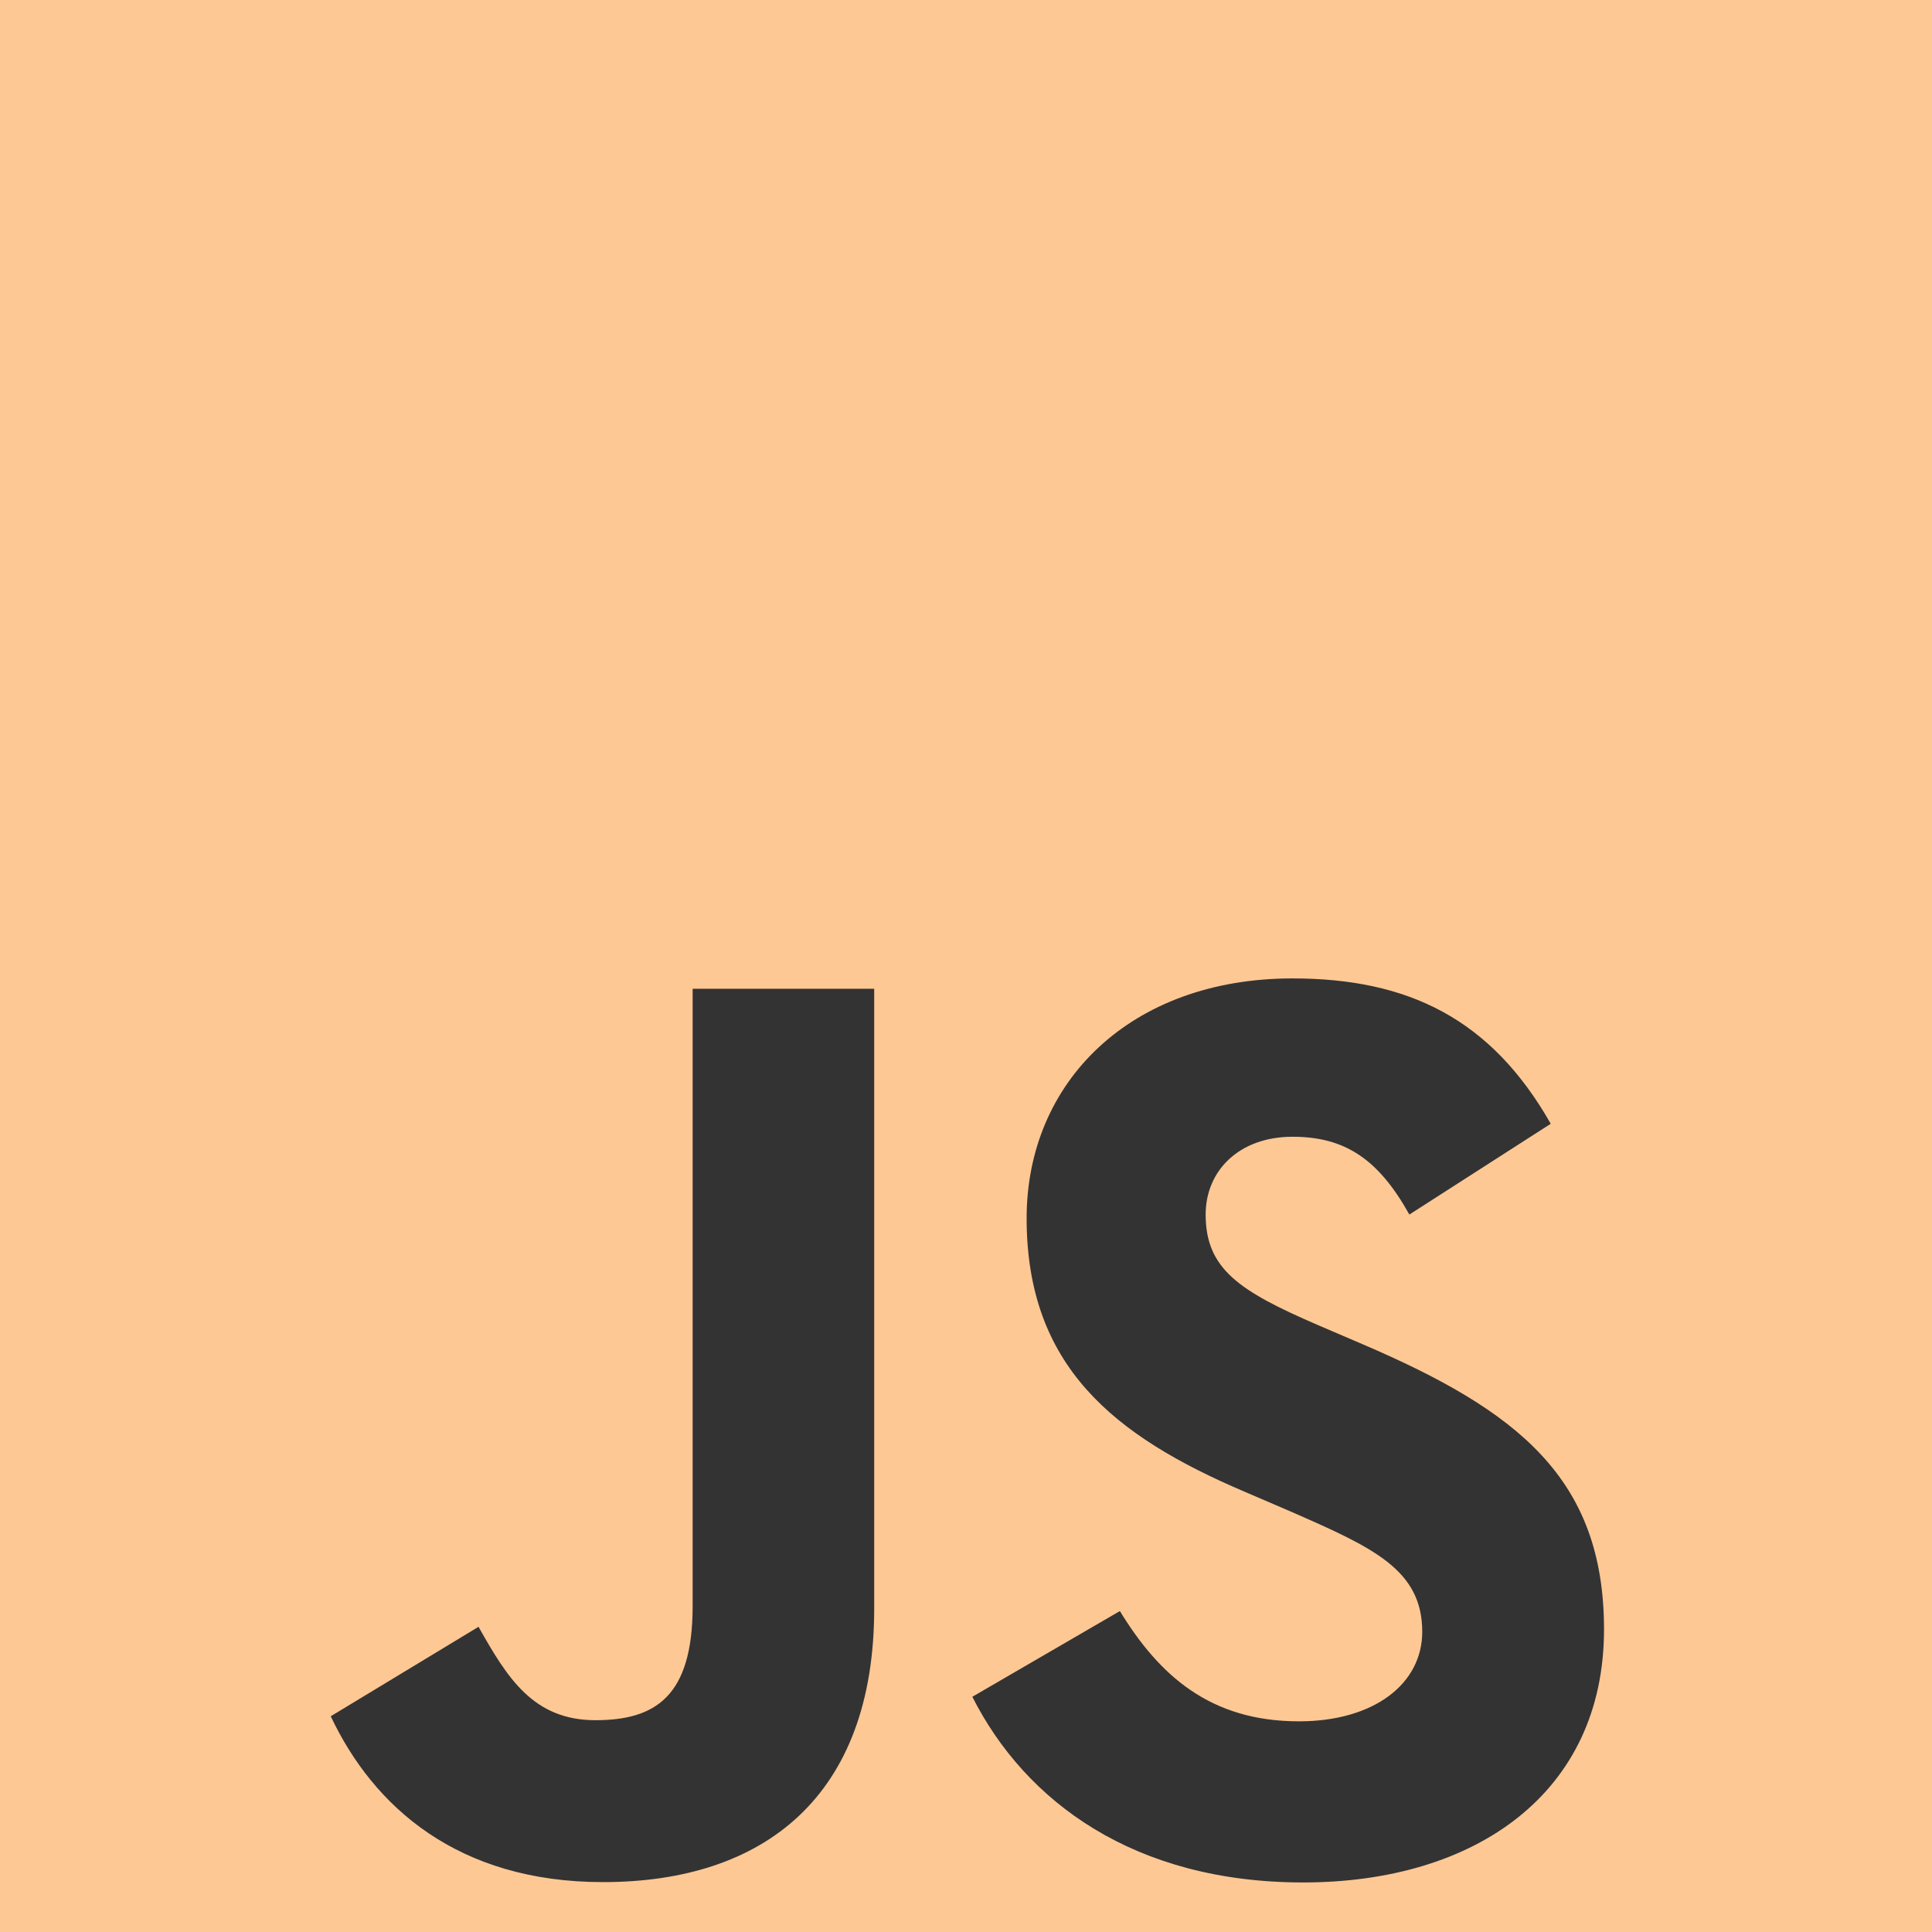 <?xml version="1.0" encoding="UTF-8" standalone="no"?>
<svg width="68px" height="68px" viewBox="0 0 68 68" version="1.1" xmlns="http://www.w3.org/2000/svg" xmlns:xlink="http://www.w3.org/1999/xlink">
    <!-- Generator: Sketch 3.8.3 (29802) - http://www.bohemiancoding.com/sketch -->
    <title>Unofficial_JavaScript_logo_2</title>
    <desc>Created with Sketch.</desc>
    <defs></defs>
    <g id="Hifidelity" stroke="none" stroke-width="1" fill="none" fill-rule="evenodd">
        <g id="Desktop-HD-Copy-13" transform="translate(-879, -2813)">
            <g id="Specialties" transform="translate(102, 2149)">
                <g id="Unofficial_JavaScript_logo_2" transform="translate(777, 664)">
                    <g id="Group">
                        <rect id="Rectangle-path" fill="#FDC894" x="0" y="0" width="68" height="68"></rect>
                        <path d="M39.416,56.704 C40.785,58.941 42.567,60.585 45.719,60.585 C48.367,60.585 50.058,59.261 50.058,57.433 C50.058,55.242 48.32,54.466 45.406,53.191 L43.809,52.505 C39.198,50.541 36.134,48.08 36.134,42.878 C36.134,38.085 39.786,34.437 45.492,34.437 C49.555,34.437 52.476,35.851 54.581,39.553 L49.605,42.748 C48.509,40.784 47.327,40.01 45.492,40.01 C43.621,40.01 42.435,41.197 42.435,42.748 C42.435,44.665 43.622,45.441 46.363,46.628 L47.961,47.313 C53.39,49.641 56.456,52.014 56.456,57.351 C56.456,63.104 51.936,66.256 45.867,66.256 C39.933,66.256 36.099,63.428 34.223,59.721 L39.416,56.704 Z M16.843,57.258 C17.847,59.039 18.76,60.545 20.955,60.545 C23.055,60.545 24.379,59.723 24.379,56.529 L24.379,34.802 L30.769,34.802 L30.769,56.616 C30.769,63.232 26.89,66.244 21.227,66.244 C16.111,66.244 13.148,63.596 11.641,60.407 L16.843,57.258 Z" id="Shape" fill="#333333"></path>
                    </g>
                </g>
            </g>
        </g>
    </g>
</svg>